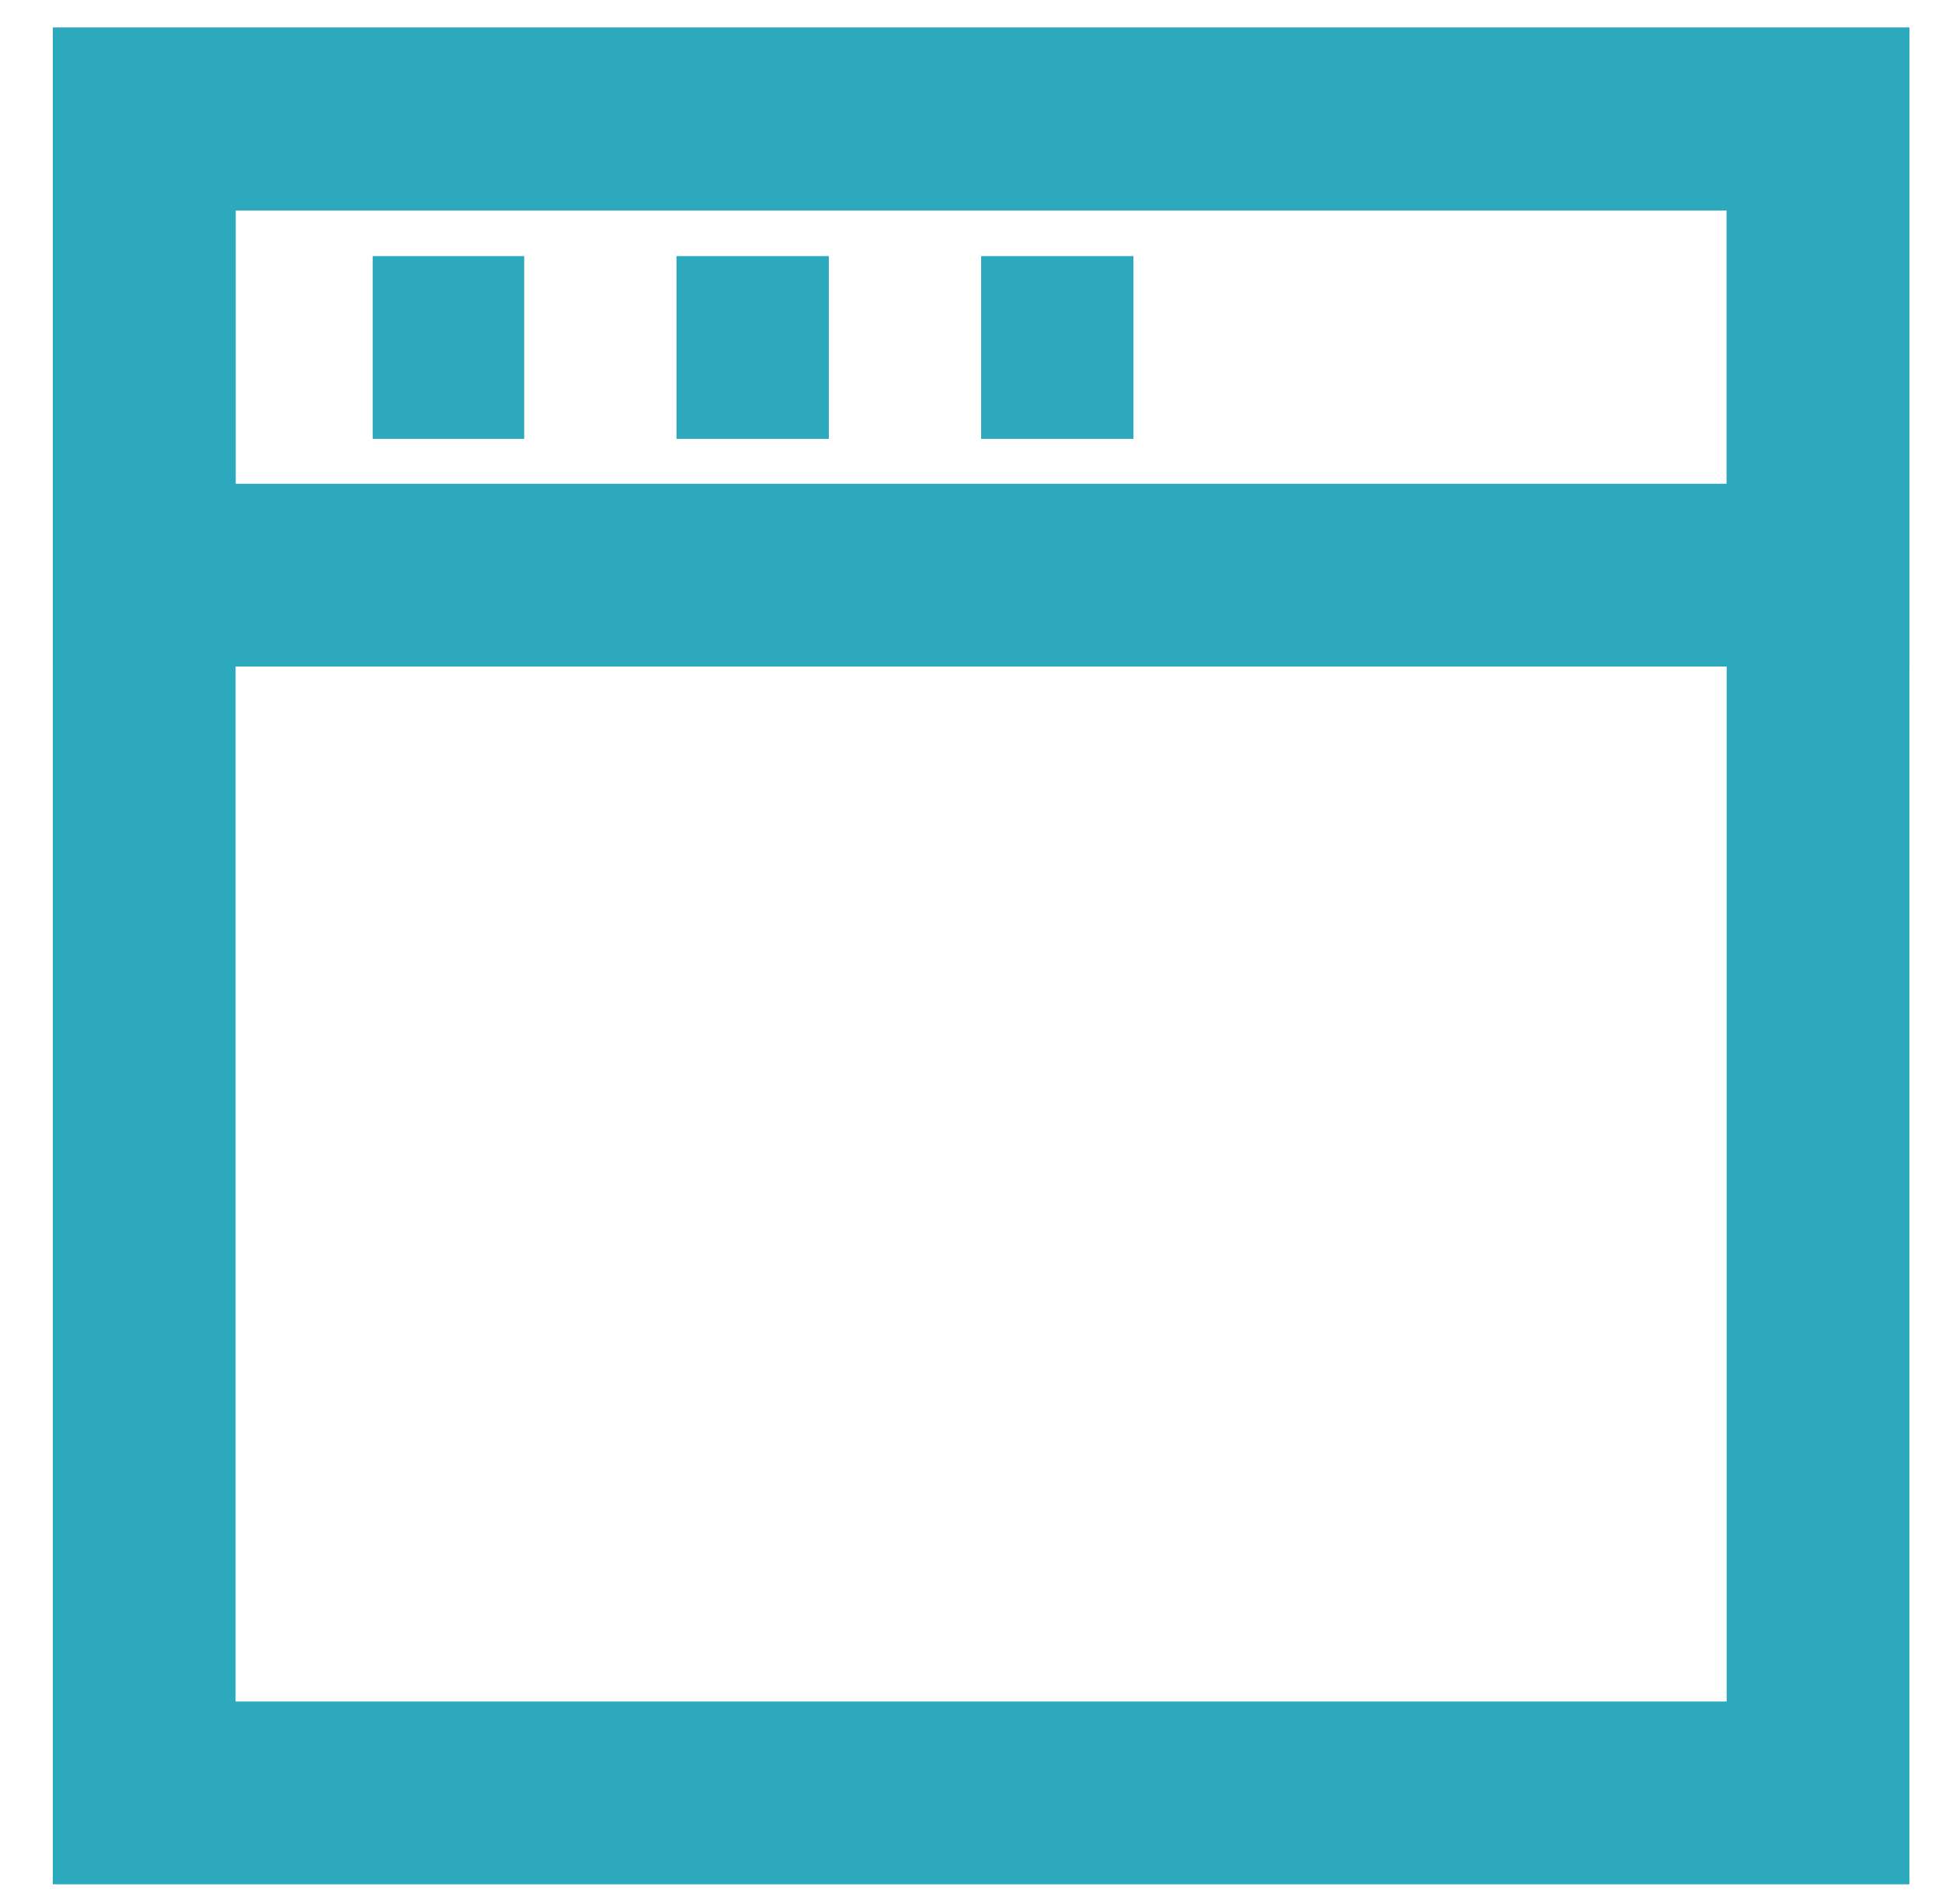<svg width="51" height="50" viewBox="0 0 51 50" fill="none" xmlns="http://www.w3.org/2000/svg">
<g clip-path="url(#clip0_36_2)">
<path d="M47.745 3.125H3.787V47.083H47.745V3.125Z" stroke="#2CA9BC" stroke-width="4.8" stroke-miterlimit="10"/>
<path d="M47.745 15.104H34.662H30.683H3.787V3.125H47.745V15.104Z" stroke="#2CA9BC" stroke-width="4.8" stroke-miterlimit="10"/>
<path d="M9.787 9.125H13.766" stroke="#2CA9BC" stroke-width="4.8" stroke-miterlimit="10"/>
<path d="M17.766 9.125H21.766" stroke="#2CA9BC" stroke-width="4.8" stroke-miterlimit="10"/>
<path d="M25.766 9.125H29.766" stroke="#2CA9BC" stroke-width="4.8" stroke-miterlimit="10"/>
</g>
<defs>
<clipPath id="clip0_36_2">
<rect width="50" height="50" fill="white" transform="translate(0.745)"/>
</clipPath>
</defs>
</svg>
